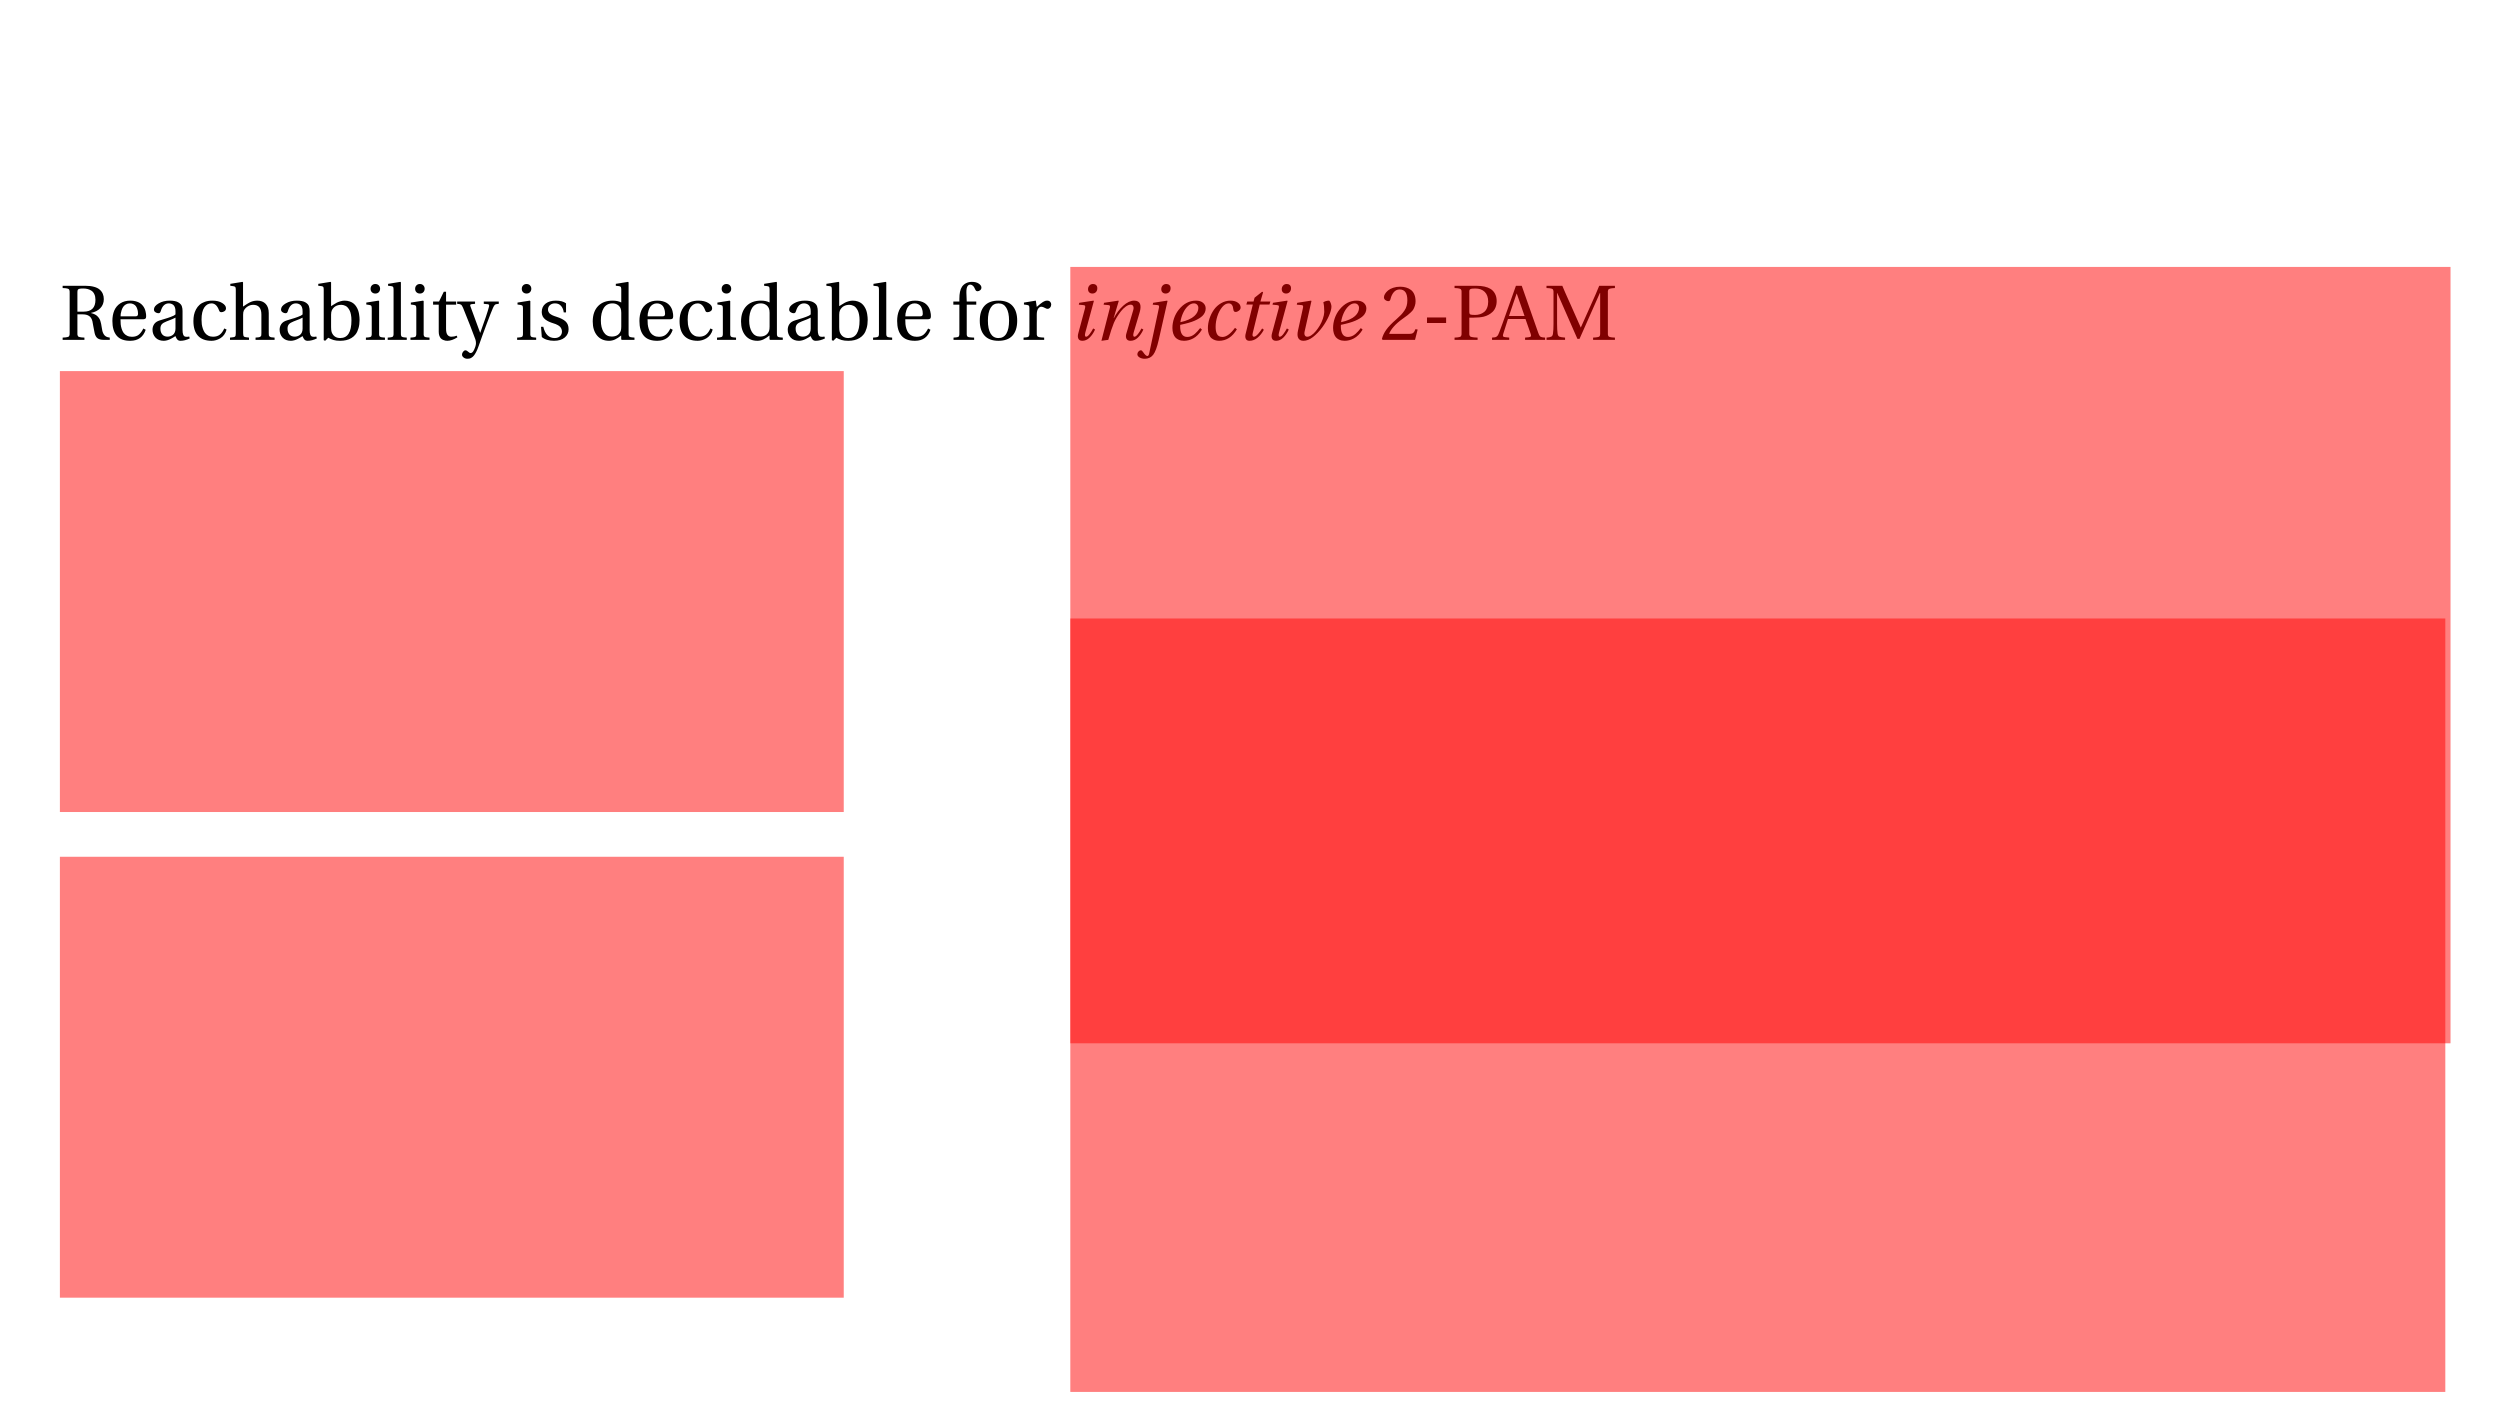 <svg width="1920" height="1080" viewBox="0 0 1920 1080" fill="none" xmlns="http://www.w3.org/2000/svg">
<g id="STheorem">
<rect width="1920" height="1080" fill="white"/>
<path id="Reachability_is_decidable_for_injective_2-PAM" d="M63.578 241.43H59.447V255.434C59.447 256.078 59.447 256.557 59.447 256.869C59.467 257.182 59.555 257.504 59.711 257.836C59.867 258.168 60.014 258.393 60.15 258.51C60.307 258.607 60.629 258.725 61.117 258.861C61.625 258.998 62.113 259.086 62.582 259.125C63.07 259.164 63.822 259.213 64.838 259.271V261H48.109V259.271C49.125 259.213 49.877 259.164 50.365 259.125C50.853 259.086 51.342 258.998 51.83 258.861C52.318 258.725 52.641 258.607 52.797 258.51C52.953 258.393 53.1 258.168 53.236 257.836C53.393 257.504 53.471 257.191 53.471 256.898C53.49 256.586 53.5 256.098 53.5 255.434V225.053C53.5 224.389 53.49 223.91 53.471 223.617C53.471 223.305 53.393 222.982 53.236 222.65C53.1 222.318 52.953 222.104 52.797 222.006C52.641 221.889 52.318 221.762 51.83 221.625C51.342 221.488 50.853 221.4 50.365 221.361C49.877 221.322 49.125 221.273 48.109 221.215V219.486H65.629C68.168 219.486 70.365 219.75 72.221 220.277C74.096 220.785 75.561 221.518 76.615 222.475C77.689 223.412 78.471 224.486 78.959 225.697C79.467 226.889 79.721 228.236 79.721 229.74C79.721 232.514 78.822 234.828 77.025 236.684C75.228 238.52 72.865 239.721 69.936 240.287V240.434C70.971 240.688 71.889 241.01 72.689 241.4C73.49 241.771 74.164 242.23 74.711 242.777C75.277 243.324 75.746 243.881 76.117 244.447C76.508 245.014 76.83 245.697 77.084 246.498C77.338 247.299 77.533 248.051 77.67 248.754C77.826 249.457 77.973 250.316 78.109 251.332C78.266 252.504 78.441 253.48 78.637 254.262C78.852 255.043 79.174 255.824 79.603 256.605C80.053 257.387 80.658 258.002 81.42 258.451C82.201 258.881 83.158 259.154 84.291 259.271V261H79.428C77.572 261 76.088 260.609 74.975 259.828C73.881 259.027 73.119 257.699 72.689 255.844C72.436 254.828 72.113 253.168 71.723 250.863C71.332 248.539 71.078 247.143 70.961 246.674C70.473 244.76 69.603 243.412 68.353 242.631C67.123 241.83 65.531 241.43 63.578 241.43ZM59.447 239.35H64.193C70.268 239.35 73.305 236.322 73.305 230.268C73.305 228.568 73.022 227.123 72.455 225.932C71.908 224.74 71.156 223.842 70.199 223.236C69.242 222.631 68.246 222.201 67.211 221.947C66.176 221.693 65.043 221.566 63.812 221.566C62.465 221.566 61.488 221.654 60.883 221.83C60.297 221.986 59.906 222.26 59.711 222.65C59.535 223.041 59.447 223.686 59.447 224.584V239.35ZM109.838 245.209H92.553C92.533 246.557 92.582 247.826 92.699 249.018C92.816 250.209 93.07 251.41 93.461 252.621C93.852 253.832 94.359 254.867 94.984 255.727C95.629 256.586 96.498 257.289 97.592 257.836C98.686 258.383 99.945 258.656 101.371 258.656C103.559 258.656 105.316 258.1 106.645 256.986C107.973 255.873 109.115 254.311 110.072 252.299L111.889 253.266C109.994 258.852 106.088 261.674 100.17 261.732C95.424 261.791 91.928 260.502 89.682 257.865C87.436 255.229 86.312 251.449 86.312 246.527C86.312 243.461 86.801 240.775 87.777 238.471C88.754 236.166 90.297 234.33 92.406 232.963C94.516 231.576 97.084 230.883 100.111 230.883C101.615 230.883 102.982 231.049 104.213 231.381C105.463 231.713 106.498 232.143 107.318 232.67C108.139 233.178 108.861 233.803 109.486 234.545C110.111 235.268 110.59 235.99 110.922 236.713C111.273 237.416 111.547 238.188 111.742 239.027C111.957 239.848 112.094 240.561 112.152 241.166C112.211 241.752 112.24 242.348 112.24 242.953C112.24 243.852 112.025 244.457 111.596 244.77C111.186 245.062 110.6 245.209 109.838 245.209ZM92.611 242.953H103.949C104.73 242.953 105.268 242.787 105.561 242.455C105.854 242.123 106 241.645 106 241.02C106 240.434 105.961 239.848 105.883 239.262C105.824 238.676 105.658 237.992 105.385 237.211C105.131 236.41 104.789 235.717 104.359 235.131C103.949 234.545 103.344 234.047 102.543 233.637C101.742 233.207 100.814 232.992 99.76 232.992C98.588 232.992 97.543 233.266 96.625 233.812C95.727 234.359 95.033 235.014 94.545 235.775C94.057 236.537 93.656 237.416 93.344 238.412C93.031 239.389 92.826 240.238 92.728 240.961C92.65 241.684 92.611 242.348 92.611 242.953ZM134.77 252.416V243.949C134.027 244.438 131.732 245.404 127.885 246.85C126.186 247.494 124.975 248.227 124.252 249.047C123.549 249.867 123.197 250.971 123.197 252.357C123.197 254.213 123.666 255.707 124.604 256.84C125.561 257.973 126.938 258.539 128.734 258.539C129.398 258.539 130.053 258.441 130.697 258.246C131.342 258.051 131.977 257.738 132.602 257.309C133.246 256.879 133.764 256.244 134.154 255.404C134.564 254.564 134.77 253.568 134.77 252.416ZM140.189 238.852V253.383C140.189 256.527 140.883 258.246 142.27 258.539C143.09 258.754 144.115 258.734 145.346 258.48L145.697 259.916C143.275 261.127 140.922 261.732 138.637 261.732C137.641 261.732 136.85 261.439 136.264 260.854C135.697 260.248 135.18 259.34 134.711 258.129C133.93 258.637 133.334 259.018 132.924 259.271C132.533 259.506 131.889 259.857 130.99 260.326C130.111 260.775 129.242 261.117 128.383 261.352C127.523 261.586 126.654 261.713 125.775 261.732C123.08 261.732 120.961 260.912 119.418 259.271C117.895 257.611 117.133 255.59 117.133 253.207C117.133 251.605 117.562 250.17 118.422 248.9C119.301 247.611 120.736 246.664 122.729 246.059C123.275 245.883 124.223 245.59 125.57 245.18C126.938 244.77 127.973 244.457 128.676 244.242C129.379 244.008 130.209 243.715 131.166 243.363C132.143 243.012 132.914 242.689 133.48 242.396C134.047 242.084 134.477 241.781 134.77 241.488V238.969C134.77 237.816 134.613 236.83 134.301 236.01C134.008 235.189 133.598 234.574 133.07 234.164C132.562 233.754 132.025 233.461 131.459 233.285C130.912 233.09 130.316 232.992 129.672 232.992C126.703 232.992 124.643 234.945 123.49 238.852C123.314 239.438 123.1 239.867 122.846 240.141C122.592 240.414 122.172 240.551 121.586 240.551C120.863 240.551 120.121 240.297 119.359 239.789C118.598 239.281 118.217 238.588 118.217 237.709C118.217 235.99 119.418 234.428 121.82 233.021C124.223 231.596 127.064 230.883 130.346 230.883C131.811 230.883 133.1 231 134.213 231.234C135.326 231.449 136.225 231.771 136.908 232.201C137.611 232.611 138.188 233.061 138.637 233.549C139.105 234.018 139.447 234.584 139.662 235.248C139.877 235.912 140.014 236.508 140.072 237.035C140.15 237.562 140.189 238.168 140.189 238.852ZM163.598 258.598C165.727 258.598 167.455 258.08 168.783 257.045C170.131 256.01 171.283 254.408 172.24 252.24L173.998 253.09C173.607 254.613 172.973 255.961 172.094 257.133C171.234 258.285 170.248 259.184 169.135 259.828C168.041 260.473 166.928 260.951 165.795 261.264C164.682 261.576 163.568 261.732 162.455 261.732C157.924 261.732 154.467 260.453 152.084 257.895C149.721 255.336 148.539 251.566 148.539 246.586C148.539 244.926 148.686 243.363 148.979 241.898C149.291 240.414 149.809 238.988 150.531 237.621C151.254 236.254 152.162 235.082 153.256 234.105C154.35 233.129 155.736 232.348 157.416 231.762C159.115 231.176 161.02 230.883 163.129 230.883C166.195 230.883 168.695 231.488 170.629 232.699C172.582 233.891 173.559 235.229 173.559 236.713C173.559 237.729 173.168 238.49 172.387 238.998C171.625 239.506 170.844 239.76 170.043 239.76C169.516 239.76 169.115 239.643 168.842 239.408C168.588 239.154 168.363 238.754 168.168 238.207C166.879 234.73 164.975 232.992 162.455 232.992C160.209 232.992 158.363 234.027 156.918 236.098C155.492 238.168 154.779 241.312 154.779 245.531C154.779 246.762 154.848 247.943 154.984 249.076C155.141 250.209 155.424 251.371 155.834 252.562C156.244 253.754 156.762 254.779 157.387 255.639C158.031 256.498 158.881 257.211 159.936 257.777C161.01 258.324 162.23 258.598 163.598 258.598ZM206.4 240.434V255.785C206.4 256.586 206.43 257.172 206.488 257.543C206.547 257.914 206.752 258.236 207.104 258.51C207.455 258.783 207.885 258.959 208.393 259.037C208.92 259.115 209.75 259.193 210.883 259.271V261H196.264V259.271C197.416 259.193 198.246 259.115 198.754 259.037C199.281 258.959 199.711 258.783 200.043 258.51C200.395 258.236 200.6 257.914 200.658 257.543C200.717 257.172 200.746 256.586 200.746 255.785V241.605C200.746 236.605 198.646 234.105 194.447 234.105C192.904 234.105 191.488 234.525 190.199 235.365C188.91 236.186 187.934 237.23 187.27 238.5C186.898 239.223 186.713 240.307 186.713 241.752V255.785C186.713 257.25 186.947 258.158 187.416 258.51C187.885 258.861 189.154 259.115 191.225 259.271V261H176.635V259.271C178.725 259.135 179.994 258.891 180.443 258.539C180.912 258.168 181.127 257.25 181.088 255.785V222.475C181.088 221.42 180.961 220.736 180.707 220.424C180.473 220.111 179.955 219.896 179.154 219.779L176.869 219.486V217.992L186.244 216.469L186.654 216.85V235.453C186.771 235.375 187.133 235.141 187.738 234.75C188.344 234.34 188.705 234.096 188.822 234.018C188.959 233.92 189.291 233.705 189.818 233.373C190.346 233.041 190.697 232.836 190.873 232.758C191.049 232.66 191.371 232.484 191.84 232.23C192.309 231.977 192.66 231.82 192.895 231.762C193.148 231.684 193.49 231.566 193.92 231.41C194.369 231.254 194.76 231.156 195.092 231.117C195.424 231.059 195.805 231.01 196.234 230.971C196.664 230.912 197.094 230.883 197.523 230.883C200.316 230.883 202.494 231.723 204.057 233.402C205.619 235.062 206.4 237.406 206.4 240.434ZM232.387 252.416V243.949C231.645 244.438 229.35 245.404 225.502 246.85C223.803 247.494 222.592 248.227 221.869 249.047C221.166 249.867 220.814 250.971 220.814 252.357C220.814 254.213 221.283 255.707 222.221 256.84C223.178 257.973 224.555 258.539 226.352 258.539C227.016 258.539 227.67 258.441 228.314 258.246C228.959 258.051 229.594 257.738 230.219 257.309C230.863 256.879 231.381 256.244 231.771 255.404C232.182 254.564 232.387 253.568 232.387 252.416ZM237.807 238.852V253.383C237.807 256.527 238.5 258.246 239.887 258.539C240.707 258.754 241.732 258.734 242.963 258.48L243.314 259.916C240.893 261.127 238.539 261.732 236.254 261.732C235.258 261.732 234.467 261.439 233.881 260.854C233.314 260.248 232.797 259.34 232.328 258.129C231.547 258.637 230.951 259.018 230.541 259.271C230.15 259.506 229.506 259.857 228.607 260.326C227.729 260.775 226.859 261.117 226 261.352C225.141 261.586 224.271 261.713 223.393 261.732C220.697 261.732 218.578 260.912 217.035 259.271C215.512 257.611 214.75 255.59 214.75 253.207C214.75 251.605 215.18 250.17 216.039 248.9C216.918 247.611 218.354 246.664 220.346 246.059C220.893 245.883 221.84 245.59 223.188 245.18C224.555 244.77 225.59 244.457 226.293 244.242C226.996 244.008 227.826 243.715 228.783 243.363C229.76 243.012 230.531 242.689 231.098 242.396C231.664 242.084 232.094 241.781 232.387 241.488V238.969C232.387 237.816 232.23 236.83 231.918 236.01C231.625 235.189 231.215 234.574 230.688 234.164C230.18 233.754 229.643 233.461 229.076 233.285C228.529 233.09 227.934 232.992 227.289 232.992C224.32 232.992 222.26 234.945 221.107 238.852C220.932 239.438 220.717 239.867 220.463 240.141C220.209 240.414 219.789 240.551 219.203 240.551C218.48 240.551 217.738 240.297 216.977 239.789C216.215 239.281 215.834 238.588 215.834 237.709C215.834 235.99 217.035 234.428 219.438 233.021C221.84 231.596 224.682 230.883 227.963 230.883C229.428 230.883 230.717 231 231.83 231.234C232.943 231.449 233.842 231.771 234.525 232.201C235.229 232.611 235.805 233.061 236.254 233.549C236.723 234.018 237.064 234.584 237.279 235.248C237.494 235.912 237.631 236.508 237.689 237.035C237.768 237.562 237.807 238.168 237.807 238.852ZM249.701 261.732L248.617 261.234V222.475C248.617 221.361 248.5 220.648 248.266 220.336C248.031 220.023 247.514 219.818 246.713 219.721L244.428 219.486V217.992L253.832 216.469L254.271 216.85V235.131C254.389 235.053 254.994 234.672 256.088 233.988C257.182 233.285 258.031 232.777 258.637 232.465C259.242 232.133 260.121 231.791 261.273 231.439C262.426 231.068 263.529 230.883 264.584 230.883C266.068 230.883 267.416 231.098 268.627 231.527C269.838 231.957 270.834 232.504 271.615 233.168C272.396 233.812 273.08 234.604 273.666 235.541C274.252 236.479 274.701 237.387 275.014 238.266C275.326 239.145 275.57 240.092 275.746 241.107C275.922 242.123 276.029 242.973 276.068 243.656C276.127 244.32 276.156 244.984 276.156 245.648C276.156 248.031 275.883 250.16 275.336 252.035C274.809 253.891 274.096 255.424 273.197 256.635C272.299 257.826 271.205 258.812 269.916 259.594C268.627 260.375 267.27 260.922 265.844 261.234C264.418 261.566 262.875 261.732 261.215 261.732C259.184 261.732 257.484 261.527 256.117 261.117C254.75 260.707 253.412 260.131 252.104 259.389L249.701 261.732ZM254.271 241.752V251.215C254.271 252.895 254.408 254.154 254.682 254.994C255.229 256.498 256.059 257.65 257.172 258.451C258.305 259.232 259.672 259.623 261.273 259.623C267.035 259.623 269.916 255.082 269.916 246C269.916 244.34 269.779 242.846 269.506 241.518C269.252 240.189 268.9 239.115 268.451 238.295C268.002 237.455 267.514 236.742 266.986 236.156C266.459 235.57 265.883 235.141 265.258 234.867C264.652 234.574 264.105 234.379 263.617 234.281C263.129 234.164 262.65 234.105 262.182 234.105C258.705 234.105 256.264 235.512 254.857 238.324C254.467 239.125 254.271 240.268 254.271 241.752ZM281.312 232.377L290.717 230.883L291.156 231.234V255.785C291.156 256.352 291.156 256.791 291.156 257.104C291.176 257.396 291.244 257.689 291.361 257.982C291.498 258.256 291.635 258.451 291.771 258.568C291.928 258.686 292.201 258.803 292.592 258.92C293.002 259.018 293.412 259.086 293.822 259.125C294.232 259.164 294.838 259.213 295.639 259.271V261H281.02V259.271C281.84 259.213 282.455 259.164 282.865 259.125C283.275 259.086 283.676 259.018 284.066 258.92C284.477 258.803 284.75 258.695 284.887 258.598C285.023 258.48 285.15 258.275 285.268 257.982C285.404 257.67 285.473 257.377 285.473 257.104C285.492 256.811 285.502 256.371 285.502 255.785V236.889C285.502 235.834 285.385 235.15 285.15 234.838C284.916 234.525 284.398 234.311 283.598 234.193L281.312 233.871V232.377ZM288.256 218.109C289.35 218.109 290.229 218.461 290.893 219.164C291.576 219.848 291.918 220.736 291.918 221.83C291.879 222.904 291.527 223.773 290.863 224.438C290.219 225.102 289.35 225.434 288.256 225.434C287.182 225.434 286.303 225.102 285.619 224.438C284.936 223.754 284.594 222.885 284.594 221.83C284.594 220.736 284.936 219.848 285.619 219.164C286.303 218.461 287.182 218.109 288.256 218.109ZM307.885 216.85V255.785C307.885 256.352 307.895 256.791 307.914 257.104C307.934 257.396 308.002 257.689 308.119 257.982C308.256 258.256 308.393 258.451 308.529 258.568C308.666 258.686 308.939 258.803 309.35 258.92C309.76 259.018 310.17 259.086 310.58 259.125C310.99 259.164 311.596 259.213 312.396 259.271V261H297.748V259.271C298.568 259.213 299.184 259.164 299.594 259.125C300.004 259.086 300.404 259.018 300.795 258.92C301.205 258.803 301.479 258.695 301.615 258.598C301.771 258.48 301.908 258.275 302.025 257.982C302.162 257.689 302.23 257.396 302.23 257.104C302.25 256.811 302.26 256.371 302.26 255.785V222.475C302.26 221.361 302.133 220.648 301.879 220.336C301.645 220.023 301.127 219.818 300.326 219.721L298.041 219.486V217.992L307.475 216.469L307.885 216.85ZM315.531 232.377L324.936 230.883L325.375 231.234V255.785C325.375 256.352 325.375 256.791 325.375 257.104C325.395 257.396 325.463 257.689 325.58 257.982C325.717 258.256 325.854 258.451 325.99 258.568C326.146 258.686 326.42 258.803 326.811 258.92C327.221 259.018 327.631 259.086 328.041 259.125C328.451 259.164 329.057 259.213 329.857 259.271V261H315.238V259.271C316.059 259.213 316.674 259.164 317.084 259.125C317.494 259.086 317.895 259.018 318.285 258.92C318.695 258.803 318.969 258.695 319.105 258.598C319.242 258.48 319.369 258.275 319.486 257.982C319.623 257.67 319.691 257.377 319.691 257.104C319.711 256.811 319.721 256.371 319.721 255.785V236.889C319.721 235.834 319.604 235.15 319.369 234.838C319.135 234.525 318.617 234.311 317.816 234.193L315.531 233.871V232.377ZM322.475 218.109C323.568 218.109 324.447 218.461 325.111 219.164C325.795 219.848 326.137 220.736 326.137 221.83C326.098 222.904 325.746 223.773 325.082 224.438C324.438 225.102 323.568 225.434 322.475 225.434C321.4 225.434 320.521 225.102 319.838 224.438C319.154 223.754 318.812 222.885 318.812 221.83C318.812 220.736 319.154 219.848 319.838 219.164C320.521 218.461 321.4 218.109 322.475 218.109ZM350.336 233.988H342.572V252.592C342.572 254.721 342.943 256.254 343.686 257.191C344.447 258.129 345.404 258.598 346.557 258.598C348.1 258.598 349.516 258.334 350.805 257.807L351.273 259.066C348.441 260.844 345.883 261.732 343.598 261.732C343.09 261.732 342.582 261.693 342.074 261.615C341.586 261.537 341.01 261.352 340.346 261.059C339.701 260.785 339.135 260.414 338.646 259.945C338.178 259.477 337.777 258.803 337.445 257.924C337.113 257.045 336.947 256.029 336.947 254.877V233.988H332.611V231.586H337.182L340.844 224.027H342.572V231.586H350.336V233.988ZM351.098 231.586H364.838V233.344L362.26 233.578C361.635 233.637 361.264 233.832 361.146 234.164C361.049 234.477 361.117 234.906 361.352 235.453L368.734 255.551H368.852C372.367 245.922 374.584 239.301 375.502 235.688C375.678 235.082 375.707 234.604 375.59 234.252C375.473 233.9 375.17 233.695 374.682 233.637L371.547 233.344V231.586H383.061V233.344C381.615 233.422 380.658 233.637 380.189 233.988C379.721 234.34 379.203 235.141 378.637 236.391C377.699 238.539 376.068 242.689 373.744 248.842C371.42 254.994 369.35 260.688 367.533 265.922C366.947 267.621 366.332 269.086 365.688 270.316C365.043 271.547 364.447 272.484 363.9 273.129C363.373 273.793 362.787 274.311 362.143 274.682C361.518 275.072 360.98 275.307 360.531 275.385C360.082 275.482 359.574 275.531 359.008 275.531C357.816 275.531 356.82 275.199 356.02 274.535C355.219 273.871 354.818 273.158 354.818 272.396C354.818 271.557 355.111 270.785 355.697 270.082C356.283 269.379 356.869 269.027 357.455 269.027C358.021 269.027 358.617 269.311 359.242 269.877C360.082 270.717 360.824 271.137 361.469 271.137C362.465 271.137 363.344 270.297 364.105 268.617C365.062 266.586 365.541 264.887 365.541 263.52C365.541 262.484 365.385 261.508 365.072 260.59C364.369 258.539 362.992 254.916 360.941 249.721C358.91 244.506 357.143 240.082 355.639 236.449C355.092 235.141 354.555 234.311 354.027 233.959C353.52 233.607 352.543 233.402 351.098 233.344V231.586ZM397.445 232.377L406.85 230.883L407.289 231.234V255.785C407.289 256.352 407.289 256.791 407.289 257.104C407.309 257.396 407.377 257.689 407.494 257.982C407.631 258.256 407.768 258.451 407.904 258.568C408.061 258.686 408.334 258.803 408.725 258.92C409.135 259.018 409.545 259.086 409.955 259.125C410.365 259.164 410.971 259.213 411.771 259.271V261H397.152V259.271C397.973 259.213 398.588 259.164 398.998 259.125C399.408 259.086 399.809 259.018 400.199 258.92C400.609 258.803 400.883 258.695 401.02 258.598C401.156 258.48 401.283 258.275 401.4 257.982C401.537 257.67 401.605 257.377 401.605 257.104C401.625 256.811 401.635 256.371 401.635 255.785V236.889C401.635 235.834 401.518 235.15 401.283 234.838C401.049 234.525 400.531 234.311 399.73 234.193L397.445 233.871V232.377ZM404.389 218.109C405.482 218.109 406.361 218.461 407.025 219.164C407.709 219.848 408.051 220.736 408.051 221.83C408.012 222.904 407.66 223.773 406.996 224.438C406.352 225.102 405.482 225.434 404.389 225.434C403.314 225.434 402.436 225.102 401.752 224.438C401.068 223.754 400.727 222.885 400.727 221.83C400.727 220.736 401.068 219.848 401.752 219.164C402.436 218.461 403.314 218.109 404.389 218.109ZM434.711 239.936H432.953C432.738 237.943 432.064 236.293 430.932 234.984C429.799 233.656 428.236 232.992 426.244 232.992C424.701 232.992 423.422 233.422 422.406 234.281C421.391 235.141 420.873 236.322 420.854 237.826C420.854 238.471 421.01 239.066 421.322 239.613C421.635 240.16 421.977 240.609 422.348 240.961C422.738 241.293 423.275 241.635 423.959 241.986C424.662 242.318 425.209 242.553 425.6 242.689C426.01 242.826 426.566 243.012 427.27 243.246C430.531 244.262 432.914 245.482 434.418 246.908C435.922 248.334 436.674 250.307 436.674 252.826C436.674 255.443 435.678 257.582 433.686 259.242C431.693 260.902 428.949 261.732 425.453 261.732C423.617 261.732 421.859 261.488 420.18 261C418.52 260.492 417.162 259.77 416.107 258.832L415.492 250.98H417.25C418.617 256.742 421.537 259.623 426.01 259.623C427.631 259.623 428.959 259.174 429.994 258.275C431.049 257.357 431.576 256.146 431.576 254.643C431.576 253.861 431.43 253.148 431.137 252.504C430.844 251.859 430.492 251.332 430.082 250.922C429.691 250.512 429.164 250.121 428.5 249.75C427.855 249.379 427.299 249.105 426.83 248.93C426.361 248.754 425.785 248.559 425.102 248.344C423.754 247.934 422.572 247.494 421.557 247.025C420.561 246.557 419.623 245.99 418.744 245.326C417.885 244.643 417.221 243.832 416.752 242.895C416.303 241.938 416.068 240.854 416.049 239.643C416.068 236.85 417.064 234.691 419.037 233.168C421.01 231.645 423.646 230.883 426.947 230.883C430.229 230.883 432.816 231.566 434.711 232.934V239.936ZM487.27 261H477.543L477.074 260.59V257.631C475.375 259.018 473.783 260.053 472.299 260.736C470.834 261.4 469.32 261.732 467.758 261.732C463.852 261.732 460.785 260.385 458.559 257.689C456.332 254.994 455.219 251.4 455.219 246.908C455.219 241.869 456.605 237.904 459.379 235.014C462.074 232.26 465.775 230.883 470.482 230.883C473.158 230.883 475.375 231.361 477.133 232.318V222.475C477.133 221.361 477.006 220.648 476.752 220.336C476.518 220.023 476 219.818 475.199 219.721L472.943 219.486V217.992L482.348 216.469L482.758 216.85V255.785C482.758 256.352 482.768 256.791 482.787 257.104C482.807 257.396 482.875 257.689 482.992 257.982C483.129 258.256 483.266 258.451 483.402 258.568C483.539 258.686 483.812 258.803 484.223 258.92C484.633 259.018 485.043 259.086 485.453 259.125C485.863 259.164 486.469 259.213 487.27 259.271V261ZM477.133 250.805V240.229C477.133 238.744 476.947 237.592 476.576 236.771C476.049 235.561 475.238 234.633 474.145 233.988C473.07 233.324 471.82 232.992 470.395 232.992C467.426 232.992 465.189 234.174 463.686 236.537C462.201 238.9 461.459 242.113 461.459 246.176C461.459 249.789 462.172 252.748 463.598 255.053C465.043 257.338 467.094 258.48 469.75 258.48C473.285 258.48 475.609 257.045 476.723 254.174C476.996 253.373 477.133 252.25 477.133 250.805ZM514.604 245.209H497.318C497.299 246.557 497.348 247.826 497.465 249.018C497.582 250.209 497.836 251.41 498.227 252.621C498.617 253.832 499.125 254.867 499.75 255.727C500.395 256.586 501.264 257.289 502.357 257.836C503.451 258.383 504.711 258.656 506.137 258.656C508.324 258.656 510.082 258.1 511.41 256.986C512.738 255.873 513.881 254.311 514.838 252.299L516.654 253.266C514.76 258.852 510.854 261.674 504.936 261.732C500.189 261.791 496.693 260.502 494.447 257.865C492.201 255.229 491.078 251.449 491.078 246.527C491.078 243.461 491.566 240.775 492.543 238.471C493.52 236.166 495.062 234.33 497.172 232.963C499.281 231.576 501.85 230.883 504.877 230.883C506.381 230.883 507.748 231.049 508.979 231.381C510.229 231.713 511.264 232.143 512.084 232.67C512.904 233.178 513.627 233.803 514.252 234.545C514.877 235.268 515.355 235.99 515.688 236.713C516.039 237.416 516.312 238.188 516.508 239.027C516.723 239.848 516.859 240.561 516.918 241.166C516.977 241.752 517.006 242.348 517.006 242.953C517.006 243.852 516.791 244.457 516.361 244.77C515.951 245.062 515.365 245.209 514.604 245.209ZM497.377 242.953H508.715C509.496 242.953 510.033 242.787 510.326 242.455C510.619 242.123 510.766 241.645 510.766 241.02C510.766 240.434 510.727 239.848 510.648 239.262C510.59 238.676 510.424 237.992 510.15 237.211C509.896 236.41 509.555 235.717 509.125 235.131C508.715 234.545 508.109 234.047 507.309 233.637C506.508 233.207 505.58 232.992 504.525 232.992C503.354 232.992 502.309 233.266 501.391 233.812C500.492 234.359 499.799 235.014 499.311 235.775C498.822 236.537 498.422 237.416 498.109 238.412C497.797 239.389 497.592 240.238 497.494 240.961C497.416 241.684 497.377 242.348 497.377 242.953ZM536.957 258.598C539.086 258.598 540.814 258.08 542.143 257.045C543.49 256.01 544.643 254.408 545.6 252.24L547.357 253.09C546.967 254.613 546.332 255.961 545.453 257.133C544.594 258.285 543.607 259.184 542.494 259.828C541.4 260.473 540.287 260.951 539.154 261.264C538.041 261.576 536.928 261.732 535.814 261.732C531.283 261.732 527.826 260.453 525.443 257.895C523.08 255.336 521.898 251.566 521.898 246.586C521.898 244.926 522.045 243.363 522.338 241.898C522.65 240.414 523.168 238.988 523.891 237.621C524.613 236.254 525.521 235.082 526.615 234.105C527.709 233.129 529.096 232.348 530.775 231.762C532.475 231.176 534.379 230.883 536.488 230.883C539.555 230.883 542.055 231.488 543.988 232.699C545.941 233.891 546.918 235.229 546.918 236.713C546.918 237.729 546.527 238.49 545.746 238.998C544.984 239.506 544.203 239.76 543.402 239.76C542.875 239.76 542.475 239.643 542.201 239.408C541.947 239.154 541.723 238.754 541.527 238.207C540.238 234.73 538.334 232.992 535.814 232.992C533.568 232.992 531.723 234.027 530.277 236.098C528.852 238.168 528.139 241.312 528.139 245.531C528.139 246.762 528.207 247.943 528.344 249.076C528.5 250.209 528.783 251.371 529.193 252.562C529.604 253.754 530.121 254.779 530.746 255.639C531.391 256.498 532.24 257.211 533.295 257.777C534.369 258.324 535.59 258.598 536.957 258.598ZM550.961 232.377L560.365 230.883L560.805 231.234V255.785C560.805 256.352 560.805 256.791 560.805 257.104C560.824 257.396 560.893 257.689 561.01 257.982C561.146 258.256 561.283 258.451 561.42 258.568C561.576 258.686 561.85 258.803 562.24 258.92C562.65 259.018 563.061 259.086 563.471 259.125C563.881 259.164 564.486 259.213 565.287 259.271V261H550.668V259.271C551.488 259.213 552.104 259.164 552.514 259.125C552.924 259.086 553.324 259.018 553.715 258.92C554.125 258.803 554.398 258.695 554.535 258.598C554.672 258.48 554.799 258.275 554.916 257.982C555.053 257.67 555.121 257.377 555.121 257.104C555.141 256.811 555.15 256.371 555.15 255.785V236.889C555.15 235.834 555.033 235.15 554.799 234.838C554.564 234.525 554.047 234.311 553.246 234.193L550.961 233.871V232.377ZM557.904 218.109C558.998 218.109 559.877 218.461 560.541 219.164C561.225 219.848 561.566 220.736 561.566 221.83C561.527 222.904 561.176 223.773 560.512 224.438C559.867 225.102 558.998 225.434 557.904 225.434C556.83 225.434 555.951 225.102 555.268 224.438C554.584 223.754 554.242 222.885 554.242 221.83C554.242 220.736 554.584 219.848 555.268 219.164C555.951 218.461 556.83 218.109 557.904 218.109ZM601.176 261H591.449L590.98 260.59V257.631C589.281 259.018 587.689 260.053 586.205 260.736C584.74 261.4 583.227 261.732 581.664 261.732C577.758 261.732 574.691 260.385 572.465 257.689C570.238 254.994 569.125 251.4 569.125 246.908C569.125 241.869 570.512 237.904 573.285 235.014C575.98 232.26 579.682 230.883 584.389 230.883C587.064 230.883 589.281 231.361 591.039 232.318V222.475C591.039 221.361 590.912 220.648 590.658 220.336C590.424 220.023 589.906 219.818 589.105 219.721L586.85 219.486V217.992L596.254 216.469L596.664 216.85V255.785C596.664 256.352 596.674 256.791 596.693 257.104C596.713 257.396 596.781 257.689 596.898 257.982C597.035 258.256 597.172 258.451 597.309 258.568C597.445 258.686 597.719 258.803 598.129 258.92C598.539 259.018 598.949 259.086 599.359 259.125C599.77 259.164 600.375 259.213 601.176 259.271V261ZM591.039 250.805V240.229C591.039 238.744 590.854 237.592 590.482 236.771C589.955 235.561 589.145 234.633 588.051 233.988C586.977 233.324 585.727 232.992 584.301 232.992C581.332 232.992 579.096 234.174 577.592 236.537C576.107 238.9 575.365 242.113 575.365 246.176C575.365 249.789 576.078 252.748 577.504 255.053C578.949 257.338 581 258.48 583.656 258.48C587.191 258.48 589.516 257.045 590.629 254.174C590.902 253.373 591.039 252.25 591.039 250.805ZM622.621 252.416V243.949C621.879 244.438 619.584 245.404 615.736 246.85C614.037 247.494 612.826 248.227 612.104 249.047C611.4 249.867 611.049 250.971 611.049 252.357C611.049 254.213 611.518 255.707 612.455 256.84C613.412 257.973 614.789 258.539 616.586 258.539C617.25 258.539 617.904 258.441 618.549 258.246C619.193 258.051 619.828 257.738 620.453 257.309C621.098 256.879 621.615 256.244 622.006 255.404C622.416 254.564 622.621 253.568 622.621 252.416ZM628.041 238.852V253.383C628.041 256.527 628.734 258.246 630.121 258.539C630.941 258.754 631.967 258.734 633.197 258.48L633.549 259.916C631.127 261.127 628.773 261.732 626.488 261.732C625.492 261.732 624.701 261.439 624.115 260.854C623.549 260.248 623.031 259.34 622.562 258.129C621.781 258.637 621.186 259.018 620.775 259.271C620.385 259.506 619.74 259.857 618.842 260.326C617.963 260.775 617.094 261.117 616.234 261.352C615.375 261.586 614.506 261.713 613.627 261.732C610.932 261.732 608.812 260.912 607.27 259.271C605.746 257.611 604.984 255.59 604.984 253.207C604.984 251.605 605.414 250.17 606.273 248.9C607.152 247.611 608.588 246.664 610.58 246.059C611.127 245.883 612.074 245.59 613.422 245.18C614.789 244.77 615.824 244.457 616.527 244.242C617.23 244.008 618.061 243.715 619.018 243.363C619.994 243.012 620.766 242.689 621.332 242.396C621.898 242.084 622.328 241.781 622.621 241.488V238.969C622.621 237.816 622.465 236.83 622.152 236.01C621.859 235.189 621.449 234.574 620.922 234.164C620.414 233.754 619.877 233.461 619.311 233.285C618.764 233.09 618.168 232.992 617.523 232.992C614.555 232.992 612.494 234.945 611.342 238.852C611.166 239.438 610.951 239.867 610.697 240.141C610.443 240.414 610.023 240.551 609.438 240.551C608.715 240.551 607.973 240.297 607.211 239.789C606.449 239.281 606.068 238.588 606.068 237.709C606.068 235.99 607.27 234.428 609.672 233.021C612.074 231.596 614.916 230.883 618.197 230.883C619.662 230.883 620.951 231 622.064 231.234C623.178 231.449 624.076 231.771 624.76 232.201C625.463 232.611 626.039 233.061 626.488 233.549C626.957 234.018 627.299 234.584 627.514 235.248C627.729 235.912 627.865 236.508 627.924 237.035C628.002 237.562 628.041 238.168 628.041 238.852ZM639.936 261.732L638.852 261.234V222.475C638.852 221.361 638.734 220.648 638.5 220.336C638.266 220.023 637.748 219.818 636.947 219.721L634.662 219.486V217.992L644.066 216.469L644.506 216.85V235.131C644.623 235.053 645.229 234.672 646.322 233.988C647.416 233.285 648.266 232.777 648.871 232.465C649.477 232.133 650.355 231.791 651.508 231.439C652.66 231.068 653.764 230.883 654.818 230.883C656.303 230.883 657.65 231.098 658.861 231.527C660.072 231.957 661.068 232.504 661.85 233.168C662.631 233.812 663.314 234.604 663.9 235.541C664.486 236.479 664.936 237.387 665.248 238.266C665.561 239.145 665.805 240.092 665.98 241.107C666.156 242.123 666.264 242.973 666.303 243.656C666.361 244.32 666.391 244.984 666.391 245.648C666.391 248.031 666.117 250.16 665.57 252.035C665.043 253.891 664.33 255.424 663.432 256.635C662.533 257.826 661.439 258.812 660.15 259.594C658.861 260.375 657.504 260.922 656.078 261.234C654.652 261.566 653.109 261.732 651.449 261.732C649.418 261.732 647.719 261.527 646.352 261.117C644.984 260.707 643.646 260.131 642.338 259.389L639.936 261.732ZM644.506 241.752V251.215C644.506 252.895 644.643 254.154 644.916 254.994C645.463 256.498 646.293 257.65 647.406 258.451C648.539 259.232 649.906 259.623 651.508 259.623C657.27 259.623 660.15 255.082 660.15 246C660.15 244.34 660.014 242.846 659.74 241.518C659.486 240.189 659.135 239.115 658.686 238.295C658.236 237.455 657.748 236.742 657.221 236.156C656.693 235.57 656.117 235.141 655.492 234.867C654.887 234.574 654.34 234.379 653.852 234.281C653.363 234.164 652.885 234.105 652.416 234.105C648.939 234.105 646.498 235.512 645.092 238.324C644.701 239.125 644.506 240.268 644.506 241.752ZM680.658 216.85V255.785C680.658 256.352 680.668 256.791 680.688 257.104C680.707 257.396 680.775 257.689 680.893 257.982C681.029 258.256 681.166 258.451 681.303 258.568C681.439 258.686 681.713 258.803 682.123 258.92C682.533 259.018 682.943 259.086 683.354 259.125C683.764 259.164 684.369 259.213 685.17 259.271V261H670.521V259.271C671.342 259.213 671.957 259.164 672.367 259.125C672.777 259.086 673.178 259.018 673.568 258.92C673.979 258.803 674.252 258.695 674.389 258.598C674.545 258.48 674.682 258.275 674.799 257.982C674.936 257.689 675.004 257.396 675.004 257.104C675.023 256.811 675.033 256.371 675.033 255.785V222.475C675.033 221.361 674.906 220.648 674.652 220.336C674.418 220.023 673.9 219.818 673.1 219.721L670.814 219.486V217.992L680.248 216.469L680.658 216.85ZM712.533 245.209H695.248C695.229 246.557 695.277 247.826 695.395 249.018C695.512 250.209 695.766 251.41 696.156 252.621C696.547 253.832 697.055 254.867 697.68 255.727C698.324 256.586 699.193 257.289 700.287 257.836C701.381 258.383 702.641 258.656 704.066 258.656C706.254 258.656 708.012 258.1 709.34 256.986C710.668 255.873 711.811 254.311 712.768 252.299L714.584 253.266C712.689 258.852 708.783 261.674 702.865 261.732C698.119 261.791 694.623 260.502 692.377 257.865C690.131 255.229 689.008 251.449 689.008 246.527C689.008 243.461 689.496 240.775 690.473 238.471C691.449 236.166 692.992 234.33 695.102 232.963C697.211 231.576 699.779 230.883 702.807 230.883C704.311 230.883 705.678 231.049 706.908 231.381C708.158 231.713 709.193 232.143 710.014 232.67C710.834 233.178 711.557 233.803 712.182 234.545C712.807 235.268 713.285 235.99 713.617 236.713C713.969 237.416 714.242 238.188 714.438 239.027C714.652 239.848 714.789 240.561 714.848 241.166C714.906 241.752 714.936 242.348 714.936 242.953C714.936 243.852 714.721 244.457 714.291 244.77C713.881 245.062 713.295 245.209 712.533 245.209ZM695.307 242.953H706.645C707.426 242.953 707.963 242.787 708.256 242.455C708.549 242.123 708.695 241.645 708.695 241.02C708.695 240.434 708.656 239.848 708.578 239.262C708.52 238.676 708.354 237.992 708.08 237.211C707.826 236.41 707.484 235.717 707.055 235.131C706.645 234.545 706.039 234.047 705.238 233.637C704.438 233.207 703.51 232.992 702.455 232.992C701.283 232.992 700.238 233.266 699.32 233.812C698.422 234.359 697.729 235.014 697.24 235.775C696.752 236.537 696.352 237.416 696.039 238.412C695.727 239.389 695.521 240.238 695.424 240.961C695.346 241.684 695.307 242.348 695.307 242.953ZM742.445 233.988V255.844C742.445 256.273 742.445 256.615 742.445 256.869C742.465 257.104 742.504 257.357 742.562 257.631C742.641 257.885 742.719 258.08 742.797 258.217C742.875 258.334 743.031 258.471 743.266 258.627C743.5 258.764 743.725 258.861 743.939 258.92C744.154 258.959 744.496 259.008 744.965 259.066C745.434 259.125 745.883 259.164 746.312 259.184C746.742 259.203 747.348 259.232 748.129 259.271V261H732.309V259.271C733.129 259.213 733.744 259.164 734.154 259.125C734.564 259.086 734.965 259.018 735.355 258.92C735.766 258.803 736.039 258.695 736.176 258.598C736.312 258.48 736.439 258.275 736.557 257.982C736.693 257.67 736.762 257.377 736.762 257.104C736.781 256.811 736.791 256.371 736.791 255.785V233.988H732.162V231.586H736.791V229.506C736.791 225.365 737.455 222.279 738.783 220.248C739.545 219.096 740.59 218.178 741.918 217.494C743.266 216.811 744.76 216.469 746.4 216.469C748.646 216.469 750.424 216.928 751.732 217.846C753.061 218.744 753.725 219.75 753.725 220.863C753.725 221.684 753.402 222.357 752.758 222.885C752.113 223.412 751.449 223.676 750.766 223.676C750.023 223.676 749.486 223.334 749.154 222.65C748.471 221.049 747.807 219.975 747.162 219.428C746.518 218.861 745.824 218.578 745.082 218.578C744.77 218.578 744.467 218.646 744.174 218.783C743.881 218.92 743.559 219.184 743.207 219.574C742.875 219.945 742.611 220.59 742.416 221.508C742.221 222.426 742.143 223.549 742.182 224.877L742.445 231.586H749.77V233.988H742.445ZM766.82 230.883C771.605 230.883 775.199 232.221 777.602 234.896C780.004 237.553 781.205 241.352 781.205 246.293C781.205 251.254 780.004 255.072 777.602 257.748C775.199 260.404 771.605 261.732 766.82 261.732C762.094 261.732 758.52 260.395 756.098 257.719C753.676 255.043 752.465 251.234 752.465 246.293C752.465 241.352 753.666 237.553 756.068 234.896C758.49 232.221 762.074 230.883 766.82 230.883ZM760.756 236.479C759.389 238.803 758.705 242.074 758.705 246.293C758.705 250.512 759.389 253.793 760.756 256.137C762.123 258.461 764.145 259.623 766.82 259.623C769.535 259.623 771.566 258.471 772.914 256.166C774.281 253.842 774.965 250.551 774.965 246.293C774.965 242.055 774.281 238.783 772.914 236.479C771.566 234.154 769.535 232.992 766.82 232.992C764.145 232.992 762.123 234.154 760.756 236.479ZM795.502 230.883L796.234 235.688C798.344 233.832 799.926 232.572 800.98 231.908C802.055 231.225 803.109 230.883 804.145 230.883C805.219 230.883 806.02 231.186 806.547 231.791C807.074 232.377 807.338 233.051 807.338 233.812C807.338 234.73 807.055 235.521 806.488 236.186C805.922 236.85 805.277 237.182 804.555 237.182C804.086 237.182 803.686 237.084 803.354 236.889C801.791 236.01 800.551 235.57 799.633 235.57C798.793 235.57 798.012 236.078 797.289 237.094C796.586 238.109 796.234 239.662 796.234 241.752V255.785C796.234 256.352 796.244 256.791 796.264 257.104C796.283 257.396 796.371 257.689 796.527 257.982C796.703 258.256 796.879 258.451 797.055 258.568C797.23 258.686 797.572 258.803 798.08 258.92C798.607 259.018 799.125 259.086 799.633 259.125C800.141 259.164 800.902 259.213 801.918 259.271V261H786.098V259.271C786.898 259.213 787.494 259.164 787.885 259.125C788.295 259.086 788.695 259.018 789.086 258.92C789.496 258.803 789.77 258.686 789.906 258.568C790.062 258.451 790.199 258.256 790.316 257.982C790.453 257.689 790.531 257.396 790.551 257.104C790.57 256.791 790.58 256.352 790.58 255.785V236.889C790.58 235.834 790.463 235.15 790.229 234.838C789.994 234.525 789.477 234.311 788.676 234.193L786.391 233.871V232.377L795.502 230.883ZM828.871 232.553L839.799 230.883L840.092 231.176L833.559 255.287C832.953 257.494 833.158 258.598 834.174 258.598C834.916 258.598 835.814 257.904 836.869 256.518C837.924 255.111 838.822 253.686 839.564 252.24L841 253.09C839.867 255.609 838.461 257.68 836.781 259.301C835.121 260.922 833.285 261.732 831.273 261.732C829.711 261.732 828.676 261.186 828.168 260.092C827.66 258.979 827.66 257.562 828.168 255.844L833.207 237.064C833.48 236.01 833.539 235.307 833.383 234.955C833.227 234.584 832.748 234.369 831.947 234.311L828.52 233.988L828.871 232.553ZM839.506 218.109C840.424 218.109 841.186 218.383 841.791 218.93C842.416 219.477 842.729 220.297 842.729 221.391C842.729 222.602 842.377 223.578 841.674 224.32C840.99 225.062 840.062 225.434 838.891 225.434C837.953 225.434 837.172 225.141 836.547 224.555C835.922 223.969 835.609 223.139 835.609 222.064C835.609 221.01 835.951 220.092 836.635 219.311C837.338 218.51 838.295 218.109 839.506 218.109ZM851.166 261L845.893 261.732L852.191 237.182C852.484 236.225 852.572 235.521 852.455 235.072C852.357 234.623 851.967 234.369 851.283 234.311L847.562 233.988L847.914 232.553L858.9 230.883L859.193 231.176L855.297 244.271H855.473C857.387 240.541 859.779 237.377 862.65 234.779C865.521 232.182 868.334 230.883 871.088 230.883C872.279 230.883 873.256 231.117 874.018 231.586C874.779 232.035 875.297 232.67 875.57 233.49C875.863 234.291 875.98 235.199 875.922 236.215C875.883 237.23 875.688 238.354 875.336 239.584L870.678 255.287C870.072 257.494 870.268 258.598 871.264 258.598C872.006 258.598 872.904 257.904 873.959 256.518C875.014 255.111 875.912 253.686 876.654 252.24L878.09 253.09C876.957 255.629 875.551 257.709 873.871 259.33C872.211 260.932 870.326 261.732 868.217 261.732C866.654 261.732 865.609 261.176 865.082 260.062C864.574 258.93 864.594 257.523 865.141 255.844L870.297 238.266C870.668 237.094 870.688 236.088 870.355 235.248C870.023 234.408 869.35 233.988 868.334 233.988C867.182 233.988 865.941 234.467 864.613 235.424C863.285 236.381 862.045 237.592 860.893 239.057C859.74 240.521 858.695 242.025 857.758 243.568C856.84 245.092 856.078 246.547 855.473 247.934C854.203 250.98 852.768 255.336 851.166 261ZM885.268 233.988L885.619 232.553L896.342 230.883L896.664 231.176L889.867 261.176C888.637 266.664 887.221 270.443 885.619 272.514C884.018 274.525 881.879 275.531 879.203 275.531C877.641 275.531 876.303 275.199 875.189 274.535C874.076 273.871 873.51 273.041 873.49 272.045C873.49 271.303 873.773 270.609 874.34 269.965C874.906 269.34 875.521 269.027 876.186 269.027C876.713 269.027 877.24 269.428 877.768 270.229C879.193 272.357 880.326 273.422 881.166 273.422C881.83 273.422 882.289 272.797 882.543 271.547L889.867 237.299C890.141 236.244 890.229 235.502 890.131 235.072C890.053 234.623 889.672 234.369 888.988 234.311L885.268 233.988ZM895.756 218.109C896.674 218.109 897.445 218.383 898.07 218.93C898.695 219.477 899.008 220.297 899.008 221.391C899.008 222.602 898.656 223.578 897.953 224.32C897.25 225.062 896.312 225.434 895.141 225.434C894.203 225.434 893.422 225.141 892.797 224.555C892.172 223.969 891.859 223.139 891.859 222.064C891.859 221.01 892.201 220.092 892.885 219.311C893.588 218.51 894.545 218.109 895.756 218.109ZM921.713 251.947L923.09 253.148C922.113 254.75 921.039 256.127 919.867 257.279C918.695 258.432 917.504 259.32 916.293 259.945C915.102 260.57 913.939 261.02 912.807 261.293C911.674 261.586 910.521 261.732 909.35 261.732C908.568 261.732 907.807 261.664 907.064 261.527C906.342 261.391 905.561 261.107 904.721 260.678C903.881 260.248 903.158 259.691 902.553 259.008C901.947 258.305 901.439 257.348 901.029 256.137C900.619 254.906 900.414 253.49 900.414 251.889C900.414 249.35 900.844 246.84 901.703 244.359C902.582 241.859 903.812 239.643 905.395 237.709C909.086 233.158 913.461 230.883 918.52 230.883C920.863 230.883 922.689 231.459 923.998 232.611C925.307 233.764 925.961 235.189 925.961 236.889C925.961 239.037 925.121 240.951 923.441 242.631C921.977 243.998 919.936 245.248 917.318 246.381C914.721 247.494 911.088 248.529 906.42 249.486C906.381 249.76 906.361 250.082 906.361 250.453C906.361 256 908.178 258.773 911.811 258.773C912.865 258.773 913.891 258.568 914.887 258.158C915.883 257.748 916.82 257.152 917.699 256.371C918.578 255.57 919.281 254.867 919.809 254.262C920.355 253.656 920.99 252.885 921.713 251.947ZM906.537 247.436C908.979 246.908 911.107 246.234 912.924 245.414C914.76 244.594 916.205 243.695 917.26 242.719C918.314 241.742 919.086 240.736 919.574 239.701C920.082 238.666 920.336 237.602 920.336 236.508C920.336 235.453 920.014 234.604 919.369 233.959C918.744 233.314 917.904 232.992 916.85 232.992C915.307 232.992 913.793 233.695 912.309 235.102C910.824 236.488 909.574 238.285 908.559 240.492C907.562 242.699 906.889 245.014 906.537 247.436ZM948.49 251.771L949.926 252.914C946.41 258.793 941.85 261.732 936.244 261.732C935.131 261.732 934.086 261.566 933.109 261.234C932.152 260.922 931.244 260.414 930.385 259.711C929.545 258.988 928.881 257.982 928.393 256.693C927.904 255.404 927.66 253.881 927.66 252.123C927.66 249.643 928.07 247.152 928.891 244.652C929.73 242.152 930.873 239.877 932.318 237.826C933.783 235.775 935.629 234.105 937.855 232.816C940.082 231.527 942.484 230.883 945.062 230.883C947.309 230.883 949.154 231.391 950.6 232.406C952.064 233.422 952.797 234.691 952.797 236.215C952.797 237.133 952.357 237.924 951.479 238.588C950.619 239.252 949.779 239.584 948.959 239.584C947.943 239.584 947.367 238.979 947.23 237.768C947.055 236.049 946.664 234.828 946.059 234.105C945.453 233.363 944.643 232.992 943.627 232.992C941.869 232.992 940.199 233.949 938.617 235.863C937.055 237.777 935.824 240.111 934.926 242.865C934.047 245.619 933.607 248.305 933.607 250.922C933.607 252.094 933.676 253.109 933.812 253.969C933.969 254.828 934.223 255.648 934.574 256.43C934.945 257.191 935.492 257.777 936.215 258.188C936.938 258.578 937.826 258.773 938.881 258.773C941.811 258.773 945.014 256.439 948.49 251.771ZM974.975 233.871H967.475L962.113 255.727C961.664 257.641 961.967 258.598 963.021 258.598C963.861 258.598 964.906 257.904 966.156 256.518C967.406 255.131 968.461 253.705 969.32 252.24L970.639 253.266C969.311 255.746 967.699 257.777 965.805 259.359C963.91 260.941 961.84 261.732 959.594 261.732C958.148 261.732 957.191 261.186 956.723 260.092C956.254 258.979 956.273 257.562 956.781 255.844L962.172 233.871H957.191L957.865 231.586H962.729L963.49 228.656L969.32 224.027L970.053 224.467L968.002 231.586H975.619L974.975 233.871ZM977.641 232.553L988.568 230.883L988.861 231.176L982.328 255.287C981.723 257.494 981.928 258.598 982.943 258.598C983.686 258.598 984.584 257.904 985.639 256.518C986.693 255.111 987.592 253.686 988.334 252.24L989.77 253.09C988.637 255.609 987.23 257.68 985.551 259.301C983.891 260.922 982.055 261.732 980.043 261.732C978.48 261.732 977.445 261.186 976.938 260.092C976.43 258.979 976.43 257.562 976.938 255.844L981.977 237.064C982.25 236.01 982.309 235.307 982.152 234.955C981.996 234.584 981.518 234.369 980.717 234.311L977.289 233.988L977.641 232.553ZM988.275 218.109C989.193 218.109 989.955 218.383 990.561 218.93C991.186 219.477 991.498 220.297 991.498 221.391C991.498 222.602 991.146 223.578 990.443 224.32C989.76 225.062 988.832 225.434 987.66 225.434C986.723 225.434 985.941 225.141 985.316 224.555C984.691 223.969 984.379 223.139 984.379 222.064C984.379 221.01 984.721 220.092 985.404 219.311C986.107 218.51 987.064 218.109 988.275 218.109ZM996.273 232.553L1006.88 230.883L1007.2 231.176L1001.99 254.408C1001.67 255.756 1001.71 256.791 1002.1 257.514C1002.49 258.236 1003.09 258.598 1003.89 258.598C1004.85 258.637 1005.91 258.275 1007.08 257.514C1008.28 256.732 1009.42 255.678 1010.51 254.35C1011.62 253.021 1012.66 251.557 1013.62 249.955C1014.57 248.334 1015.36 246.615 1015.96 244.799C1016.59 242.963 1016.95 241.244 1017.04 239.643C1017.04 236.4 1016.8 233.9 1016.31 232.143C1017.64 231.303 1019.11 230.883 1020.71 230.883C1020.88 230.883 1021.11 231.107 1021.38 231.557C1021.67 231.986 1021.94 232.582 1022.17 233.344C1022.43 234.105 1022.55 234.848 1022.55 235.57C1022.51 237.426 1021.84 239.828 1020.53 242.777C1019.22 245.727 1017.55 248.578 1015.52 251.332C1013.22 254.438 1010.82 256.947 1008.34 258.861C1005.86 260.775 1003.42 261.732 1001.02 261.732C999.223 261.732 997.934 261.078 997.152 259.77C996.371 258.441 996.273 256.469 996.859 253.852L1000.52 237.182C1000.78 236.186 1000.85 235.473 1000.76 235.043C1000.66 234.613 1000.29 234.369 999.643 234.311L995.922 233.988L996.273 232.553ZM1045.11 251.947L1046.49 253.148C1045.51 254.75 1044.44 256.127 1043.27 257.279C1042.09 258.432 1040.9 259.32 1039.69 259.945C1038.5 260.57 1037.34 261.02 1036.21 261.293C1035.07 261.586 1033.92 261.732 1032.75 261.732C1031.97 261.732 1031.21 261.664 1030.46 261.527C1029.74 261.391 1028.96 261.107 1028.12 260.678C1027.28 260.248 1026.56 259.691 1025.95 259.008C1025.35 258.305 1024.84 257.348 1024.43 256.137C1024.02 254.906 1023.81 253.49 1023.81 251.889C1023.81 249.35 1024.24 246.84 1025.1 244.359C1025.98 241.859 1027.21 239.643 1028.79 237.709C1032.48 233.158 1036.86 230.883 1041.92 230.883C1044.26 230.883 1046.09 231.459 1047.4 232.611C1048.71 233.764 1049.36 235.189 1049.36 236.889C1049.36 239.037 1048.52 240.951 1046.84 242.631C1045.38 243.998 1043.33 245.248 1040.72 246.381C1038.12 247.494 1034.49 248.529 1029.82 249.486C1029.78 249.76 1029.76 250.082 1029.76 250.453C1029.76 256 1031.58 258.773 1035.21 258.773C1036.26 258.773 1037.29 258.568 1038.29 258.158C1039.28 257.748 1040.22 257.152 1041.1 256.371C1041.98 255.57 1042.68 254.867 1043.21 254.262C1043.75 253.656 1044.39 252.885 1045.11 251.947ZM1029.94 247.436C1032.38 246.908 1034.51 246.234 1036.32 245.414C1038.16 244.594 1039.6 243.695 1040.66 242.719C1041.71 241.742 1042.48 240.736 1042.97 239.701C1043.48 238.666 1043.73 237.602 1043.73 236.508C1043.73 235.453 1043.41 234.604 1042.77 233.959C1042.14 233.314 1041.3 232.992 1040.25 232.992C1038.71 232.992 1037.19 233.695 1035.71 235.102C1034.22 236.488 1032.97 238.285 1031.96 240.492C1030.96 242.699 1030.29 245.014 1029.94 247.436ZM1088.76 253.09L1086.74 261H1061.9L1061.28 260.414C1061.89 257.953 1063 255.58 1064.62 253.295C1066.24 250.99 1068.83 248.295 1072.39 245.209C1073.87 243.9 1075.06 242.777 1075.96 241.84C1076.86 240.883 1077.72 239.809 1078.54 238.617C1079.36 237.426 1079.95 236.186 1080.3 234.896C1080.67 233.588 1080.85 232.152 1080.85 230.59C1080.85 225.062 1078.87 222.299 1074.91 222.299C1073.15 222.299 1071.67 222.982 1070.48 224.35C1069.29 225.717 1068.43 227.494 1067.9 229.682C1067.79 230.229 1067.59 230.639 1067.32 230.912C1067.06 231.166 1066.67 231.293 1066.15 231.293C1065.48 231.293 1064.77 231.029 1064.01 230.502C1063.25 229.955 1062.87 229.223 1062.87 228.305C1062.87 227.504 1063.14 226.645 1063.69 225.727C1064.23 224.809 1065 223.93 1066 223.09C1067 222.25 1068.31 221.557 1069.96 221.01C1071.6 220.463 1073.39 220.189 1075.35 220.189C1076.99 220.189 1078.49 220.395 1079.86 220.805C1081.22 221.195 1082.46 221.811 1083.58 222.65C1084.71 223.49 1085.59 224.662 1086.21 226.166C1086.84 227.65 1087.15 229.398 1087.15 231.41C1087.15 232.621 1086.98 233.764 1086.62 234.838C1086.27 235.912 1085.9 236.801 1085.51 237.504C1085.14 238.207 1084.45 239.027 1083.43 239.965C1082.44 240.902 1081.65 241.586 1081.09 242.016C1080.52 242.445 1079.51 243.188 1078.04 244.242C1077.57 244.594 1077.21 244.857 1076.96 245.033C1074.24 246.986 1072.01 248.979 1070.25 251.01C1068.51 253.021 1067.39 254.828 1066.88 256.43H1082.23C1083.54 256.43 1084.53 256.205 1085.19 255.756C1085.87 255.307 1086.51 254.311 1087.09 252.768L1088.76 253.09ZM1095.94 243.832H1110.62V248.051H1095.94V243.832ZM1128.43 243.949V255.434C1128.43 256.078 1128.43 256.557 1128.43 256.869C1128.45 257.182 1128.55 257.504 1128.72 257.836C1128.9 258.168 1129.08 258.393 1129.25 258.51C1129.45 258.607 1129.84 258.725 1130.42 258.861C1131.01 258.998 1131.59 259.086 1132.15 259.125C1132.72 259.164 1133.6 259.213 1134.79 259.271V261H1117.09V259.271C1118.11 259.213 1118.86 259.164 1119.35 259.125C1119.84 259.086 1120.33 258.998 1120.81 258.861C1121.3 258.725 1121.62 258.607 1121.78 258.51C1121.94 258.393 1122.08 258.168 1122.22 257.836C1122.38 257.504 1122.46 257.191 1122.46 256.898C1122.47 256.586 1122.48 256.098 1122.48 255.434V225.053C1122.48 224.389 1122.47 223.91 1122.46 223.617C1122.46 223.305 1122.38 222.982 1122.22 222.65C1122.08 222.318 1121.94 222.104 1121.78 222.006C1121.62 221.889 1121.3 221.762 1120.81 221.625C1120.33 221.488 1119.84 221.4 1119.35 221.361C1118.86 221.322 1118.11 221.273 1117.09 221.215V219.486H1133.82C1138.53 219.486 1142.17 220.287 1144.75 221.889C1146.18 222.768 1147.31 223.998 1148.15 225.58C1149.01 227.162 1149.44 229.047 1149.44 231.234C1149.44 233.031 1149.14 234.643 1148.56 236.068C1147.99 237.494 1147.2 238.676 1146.19 239.613C1145.19 240.531 1144.14 241.273 1143.05 241.84C1141.98 242.406 1140.8 242.855 1139.54 243.188C1137.39 243.695 1134.82 243.949 1131.83 243.949H1128.43ZM1128.43 223.793V239.525C1128.43 240.6 1128.7 241.264 1129.22 241.518C1129.77 241.752 1130.98 241.869 1132.86 241.869C1134.2 241.869 1135.45 241.684 1136.61 241.312C1137.78 240.941 1138.84 240.375 1139.8 239.613C1140.78 238.832 1141.54 237.768 1142.08 236.42C1142.65 235.053 1142.93 233.471 1142.93 231.674C1142.93 228.432 1142.05 225.941 1140.3 224.203C1138.54 222.445 1136.1 221.566 1132.97 221.566C1131.1 221.566 1129.87 221.723 1129.28 222.035C1128.71 222.328 1128.43 222.914 1128.43 223.793ZM1186.62 261H1171.26V259.271L1173.96 259.008C1174.9 258.93 1175.47 258.695 1175.69 258.305C1175.92 257.914 1175.88 257.289 1175.57 256.43L1171.56 244.975H1158.11C1156.1 251.186 1154.88 255.043 1154.45 256.547C1154.19 257.348 1154.16 257.934 1154.36 258.305C1154.57 258.656 1155.11 258.871 1155.97 258.949L1159.08 259.271V261H1145.89V259.271C1146.87 259.232 1147.63 259.154 1148.18 259.037C1148.72 258.92 1149.2 258.686 1149.61 258.334C1150.04 257.963 1150.37 257.562 1150.58 257.133C1150.81 256.703 1151.11 256.029 1151.46 255.111C1152.63 252.104 1154.79 246.146 1157.93 237.24L1164.23 219.486H1168.69L1181.4 255.668C1181.63 256.312 1181.85 256.83 1182.04 257.221C1182.24 257.592 1182.45 257.914 1182.66 258.188C1182.89 258.461 1183.21 258.666 1183.6 258.803C1184.01 258.92 1184.41 259.018 1184.8 259.096C1185.21 259.154 1185.81 259.213 1186.62 259.271V261ZM1170.85 242.689L1164.91 225.551H1164.73C1164.61 225.902 1163.8 228.256 1162.3 232.611C1160.79 236.947 1159.66 240.307 1158.9 242.689H1170.85ZM1201.97 261H1187.76V259.271C1189.5 259.135 1190.71 258.891 1191.39 258.539C1192.09 258.188 1192.52 257.426 1192.68 256.254C1192.95 254.398 1193.09 251.918 1193.09 248.812V225.053C1193.09 224.389 1193.08 223.91 1193.06 223.617C1193.06 223.305 1192.98 222.982 1192.83 222.65C1192.69 222.318 1192.54 222.104 1192.39 222.006C1192.23 221.889 1191.91 221.762 1191.42 221.625C1190.93 221.488 1190.44 221.4 1189.96 221.361C1189.47 221.322 1188.71 221.273 1187.7 221.215V219.486H1199.86C1200.5 221.068 1201.21 222.748 1202 224.525C1202.78 226.303 1203.66 228.266 1204.63 230.414C1205.61 232.562 1206.36 234.242 1206.89 235.453L1213.98 251.449H1214.1L1221.27 235.395C1224.67 227.914 1226.98 222.611 1228.19 219.486H1240.26V221.215C1239.24 221.273 1238.49 221.332 1238 221.391C1237.53 221.43 1237.04 221.518 1236.54 221.654C1236.05 221.771 1235.73 221.889 1235.57 222.006C1235.41 222.104 1235.26 222.318 1235.1 222.65C1234.95 222.982 1234.86 223.305 1234.84 223.617C1234.84 223.93 1234.84 224.408 1234.84 225.053V255.434C1234.84 256.078 1234.84 256.557 1234.84 256.869C1234.86 257.182 1234.95 257.504 1235.1 257.836C1235.26 258.168 1235.41 258.393 1235.57 258.51C1235.73 258.607 1236.05 258.725 1236.54 258.861C1237.04 258.979 1237.53 259.066 1238 259.125C1238.49 259.164 1239.24 259.213 1240.26 259.271V261H1223.5V259.271C1224.26 259.213 1224.85 259.174 1225.26 259.154C1225.67 259.115 1226.1 259.057 1226.55 258.979C1227.02 258.9 1227.35 258.842 1227.54 258.803C1227.74 258.744 1227.94 258.637 1228.16 258.48C1228.39 258.324 1228.54 258.188 1228.6 258.07C1228.66 257.934 1228.72 257.719 1228.8 257.426C1228.88 257.113 1228.92 256.83 1228.92 256.576C1228.92 256.303 1228.92 255.922 1228.92 255.434V224.994H1228.71L1213.07 260.268H1211.46L1195.96 224.994H1195.84V248.812C1195.84 251.918 1195.98 254.398 1196.25 256.254C1196.41 257.426 1196.86 258.188 1197.6 258.539C1198.36 258.871 1199.82 259.115 1201.97 259.271V261Z" fill="black"/>
<rect id="WHy_interesting?" opacity="0.5" x="46" y="285" width="602" height="338.625" fill="#FF0000"/>
<rect id="WHy_interesting?_2" opacity="0.5" x="46" y="658" width="602" height="338.625" fill="#FF0000"/>
<rect id="Injective" opacity="0.5" x="822" y="205" width="1060" height="596.25" fill="#FF0000"/>
<rect id="Injective2" opacity="0.5" x="822" y="475" width="1056" height="594" fill="#FF0000"/>
</g>
</svg>
